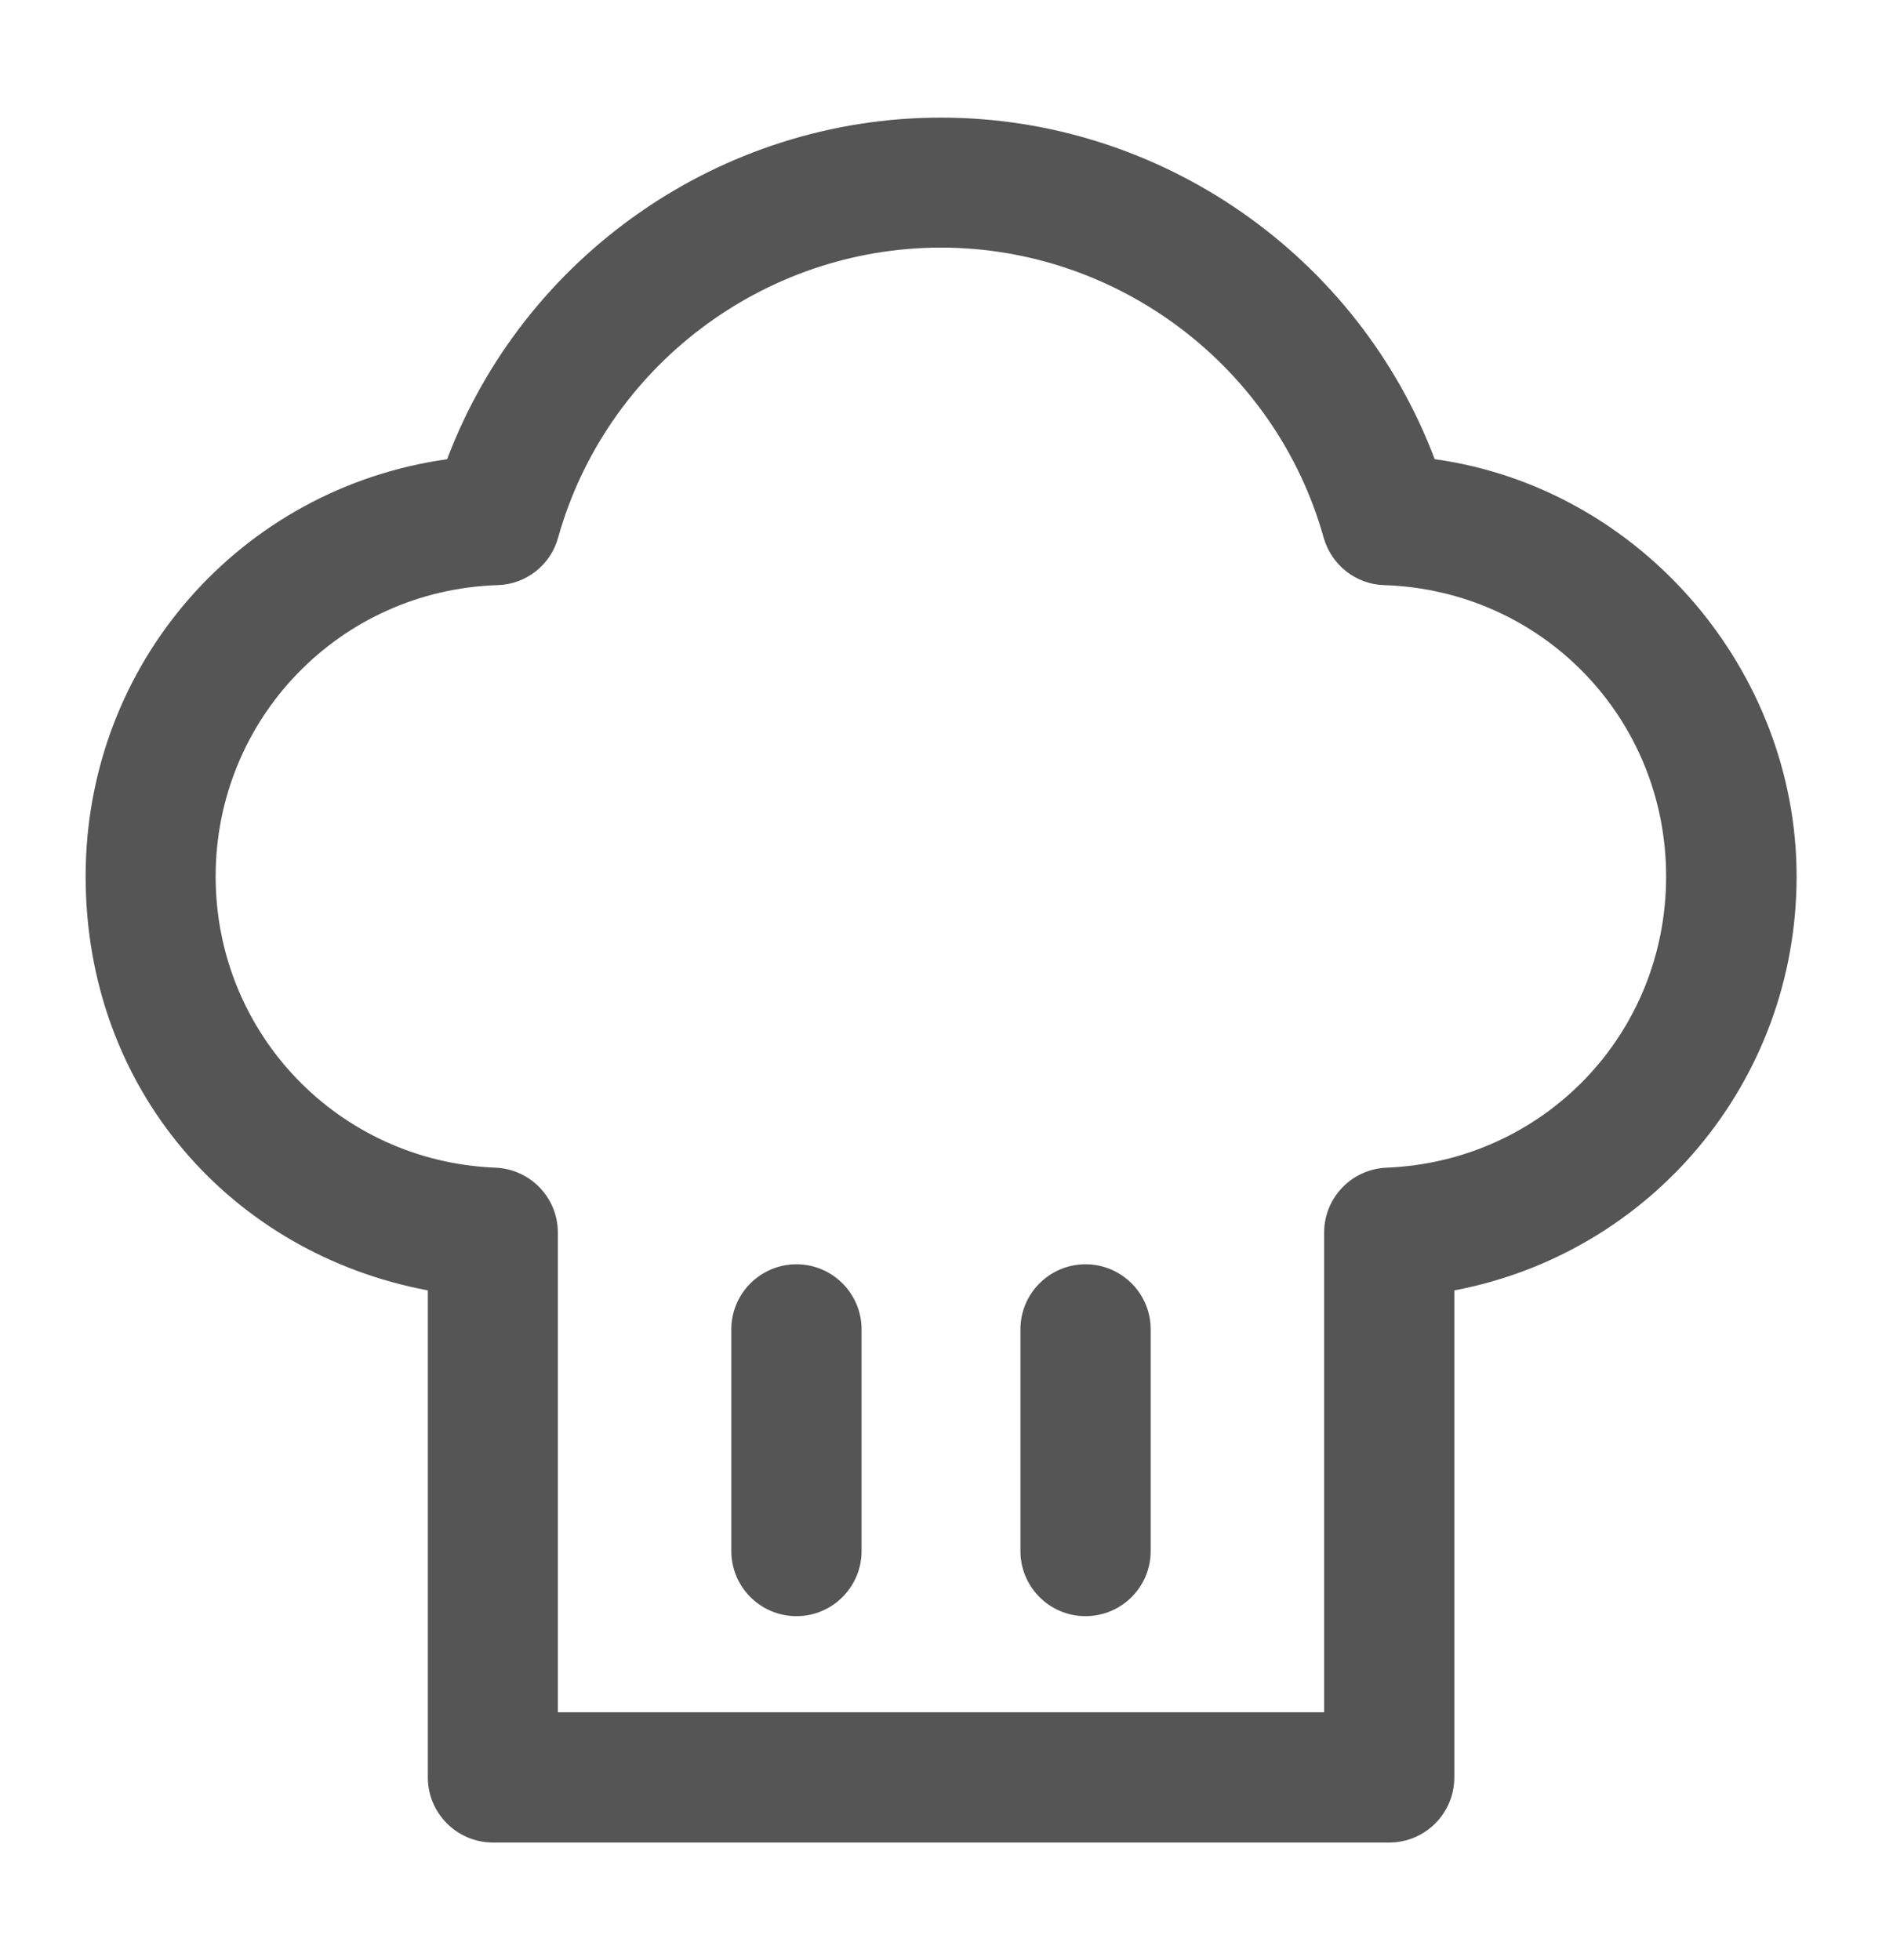 <svg width="24" height="25" viewBox="0 0 24 25" fill="none" xmlns="http://www.w3.org/2000/svg">
<g clip-path="url(#clip0_2260_1540)">
<path d="M18.296 5.857C17.318 3.264 14.808 1.5 11.999 1.5C9.189 1.5 6.68 3.264 5.702 5.857C3.073 6.226 1.092 8.459 1.092 11.178C1.092 13.897 2.952 15.987 5.456 16.458V22.67C5.456 23.128 5.829 23.5 6.287 23.5H17.716C18.174 23.5 18.546 23.128 18.546 22.67V16.458C21.048 15.985 22.911 13.801 22.911 11.178C22.911 8.555 20.929 6.226 18.301 5.857H18.296ZM17.682 14.893C17.237 14.911 16.886 15.276 16.886 15.721V21.839H7.114V15.721C7.114 15.276 6.763 14.911 6.318 14.893C4.318 14.813 2.75 13.183 2.75 11.178C2.75 9.173 4.328 7.528 6.346 7.463C6.708 7.453 7.021 7.207 7.117 6.858C7.728 4.679 9.735 3.158 11.999 3.158C14.262 3.158 16.27 4.679 16.88 6.858C16.979 7.207 17.292 7.453 17.651 7.463C19.667 7.528 21.247 9.16 21.247 11.178C21.247 13.196 19.68 14.813 17.68 14.893H17.682Z" fill="#555555"/>
<path d="M10.157 16.125C9.699 16.125 9.326 16.497 9.326 16.955V19.783C9.326 20.241 9.699 20.613 10.157 20.613C10.614 20.613 10.987 20.241 10.987 19.783V16.955C10.987 16.497 10.614 16.125 10.157 16.125Z" fill="#555555"/>
<path d="M13.843 16.125C13.385 16.125 13.013 16.497 13.013 16.955V19.783C13.013 20.241 13.385 20.613 13.843 20.613C14.301 20.613 14.674 20.241 14.674 19.783V16.955C14.674 16.497 14.301 16.125 13.843 16.125Z" fill="#555555"/>
</g>
<defs>
<clipPath id="clip0_2260_1540">
<rect width="21.816" height="22" fill="white" transform="translate(1.092 1.5)"/>
</clipPath>
</defs>
</svg>

